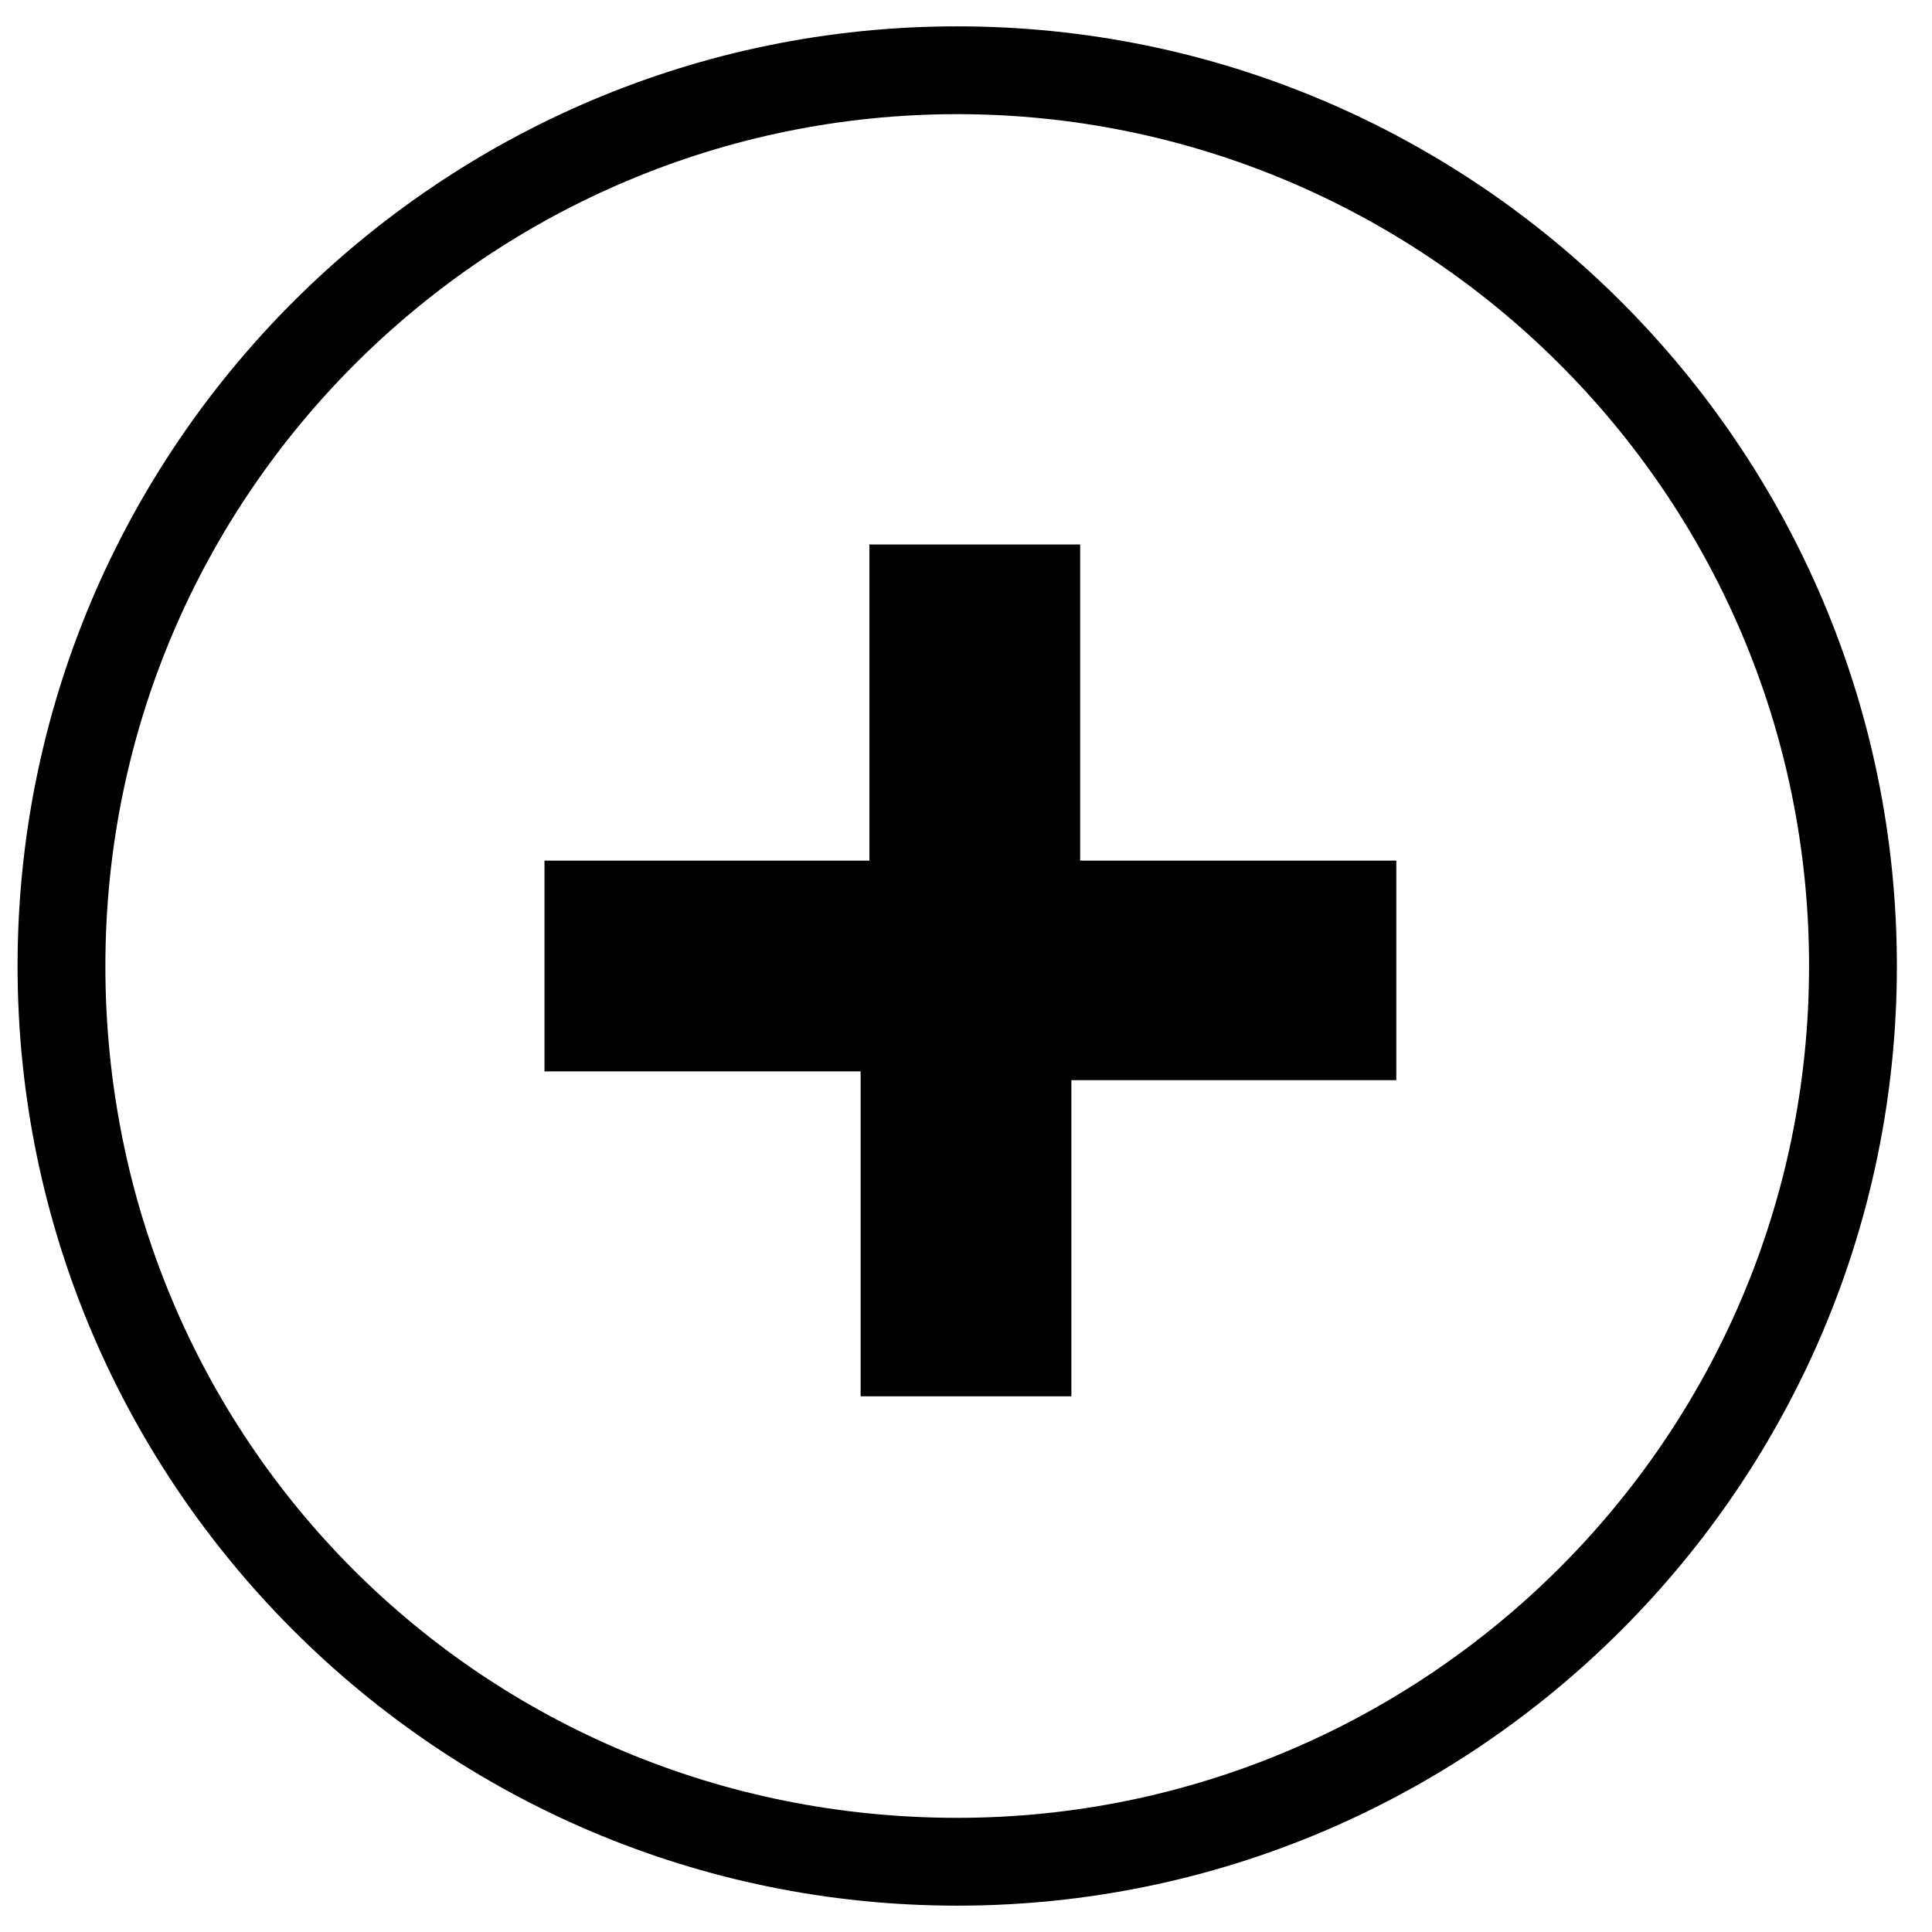 <?xml version="1.0" encoding="utf-8"?>
<!-- Generator: Adobe Illustrator 22.0.1, SVG Export Plug-In . SVG Version: 6.00 Build 0)  -->
<svg version="1.1" id="Layer_1" xmlns="http://www.w3.org/2000/svg" xmlns:xlink="http://www.w3.org/1999/xlink" x="0px" y="0px"
	 width="22px" height="22px" viewBox="0 0 22 22" enable-background="new 0 0 22 22" xml:space="preserve">
<g enable-background="new    ">
	<path d="M9.8,15.8v-3.6H6.2V9.8h3.7V6.2h2.4v3.6h3.6v2.5h-3.7v3.6H9.8z"/>
</g>
<path d="M10.9,21.7C5,21.7,0.2,16.9,0.2,11C0.2,5.1,5,0.3,10.9,0.3S21.6,5.1,21.6,11C21.6,16.9,16.8,21.7,10.9,21.7z M10.9,1.3
	c-5.3,0-9.7,4.3-9.7,9.7s4.3,9.7,9.7,9.7c5.3,0,9.7-4.3,9.7-9.7S16.2,1.3,10.9,1.3z"/>
</svg>
